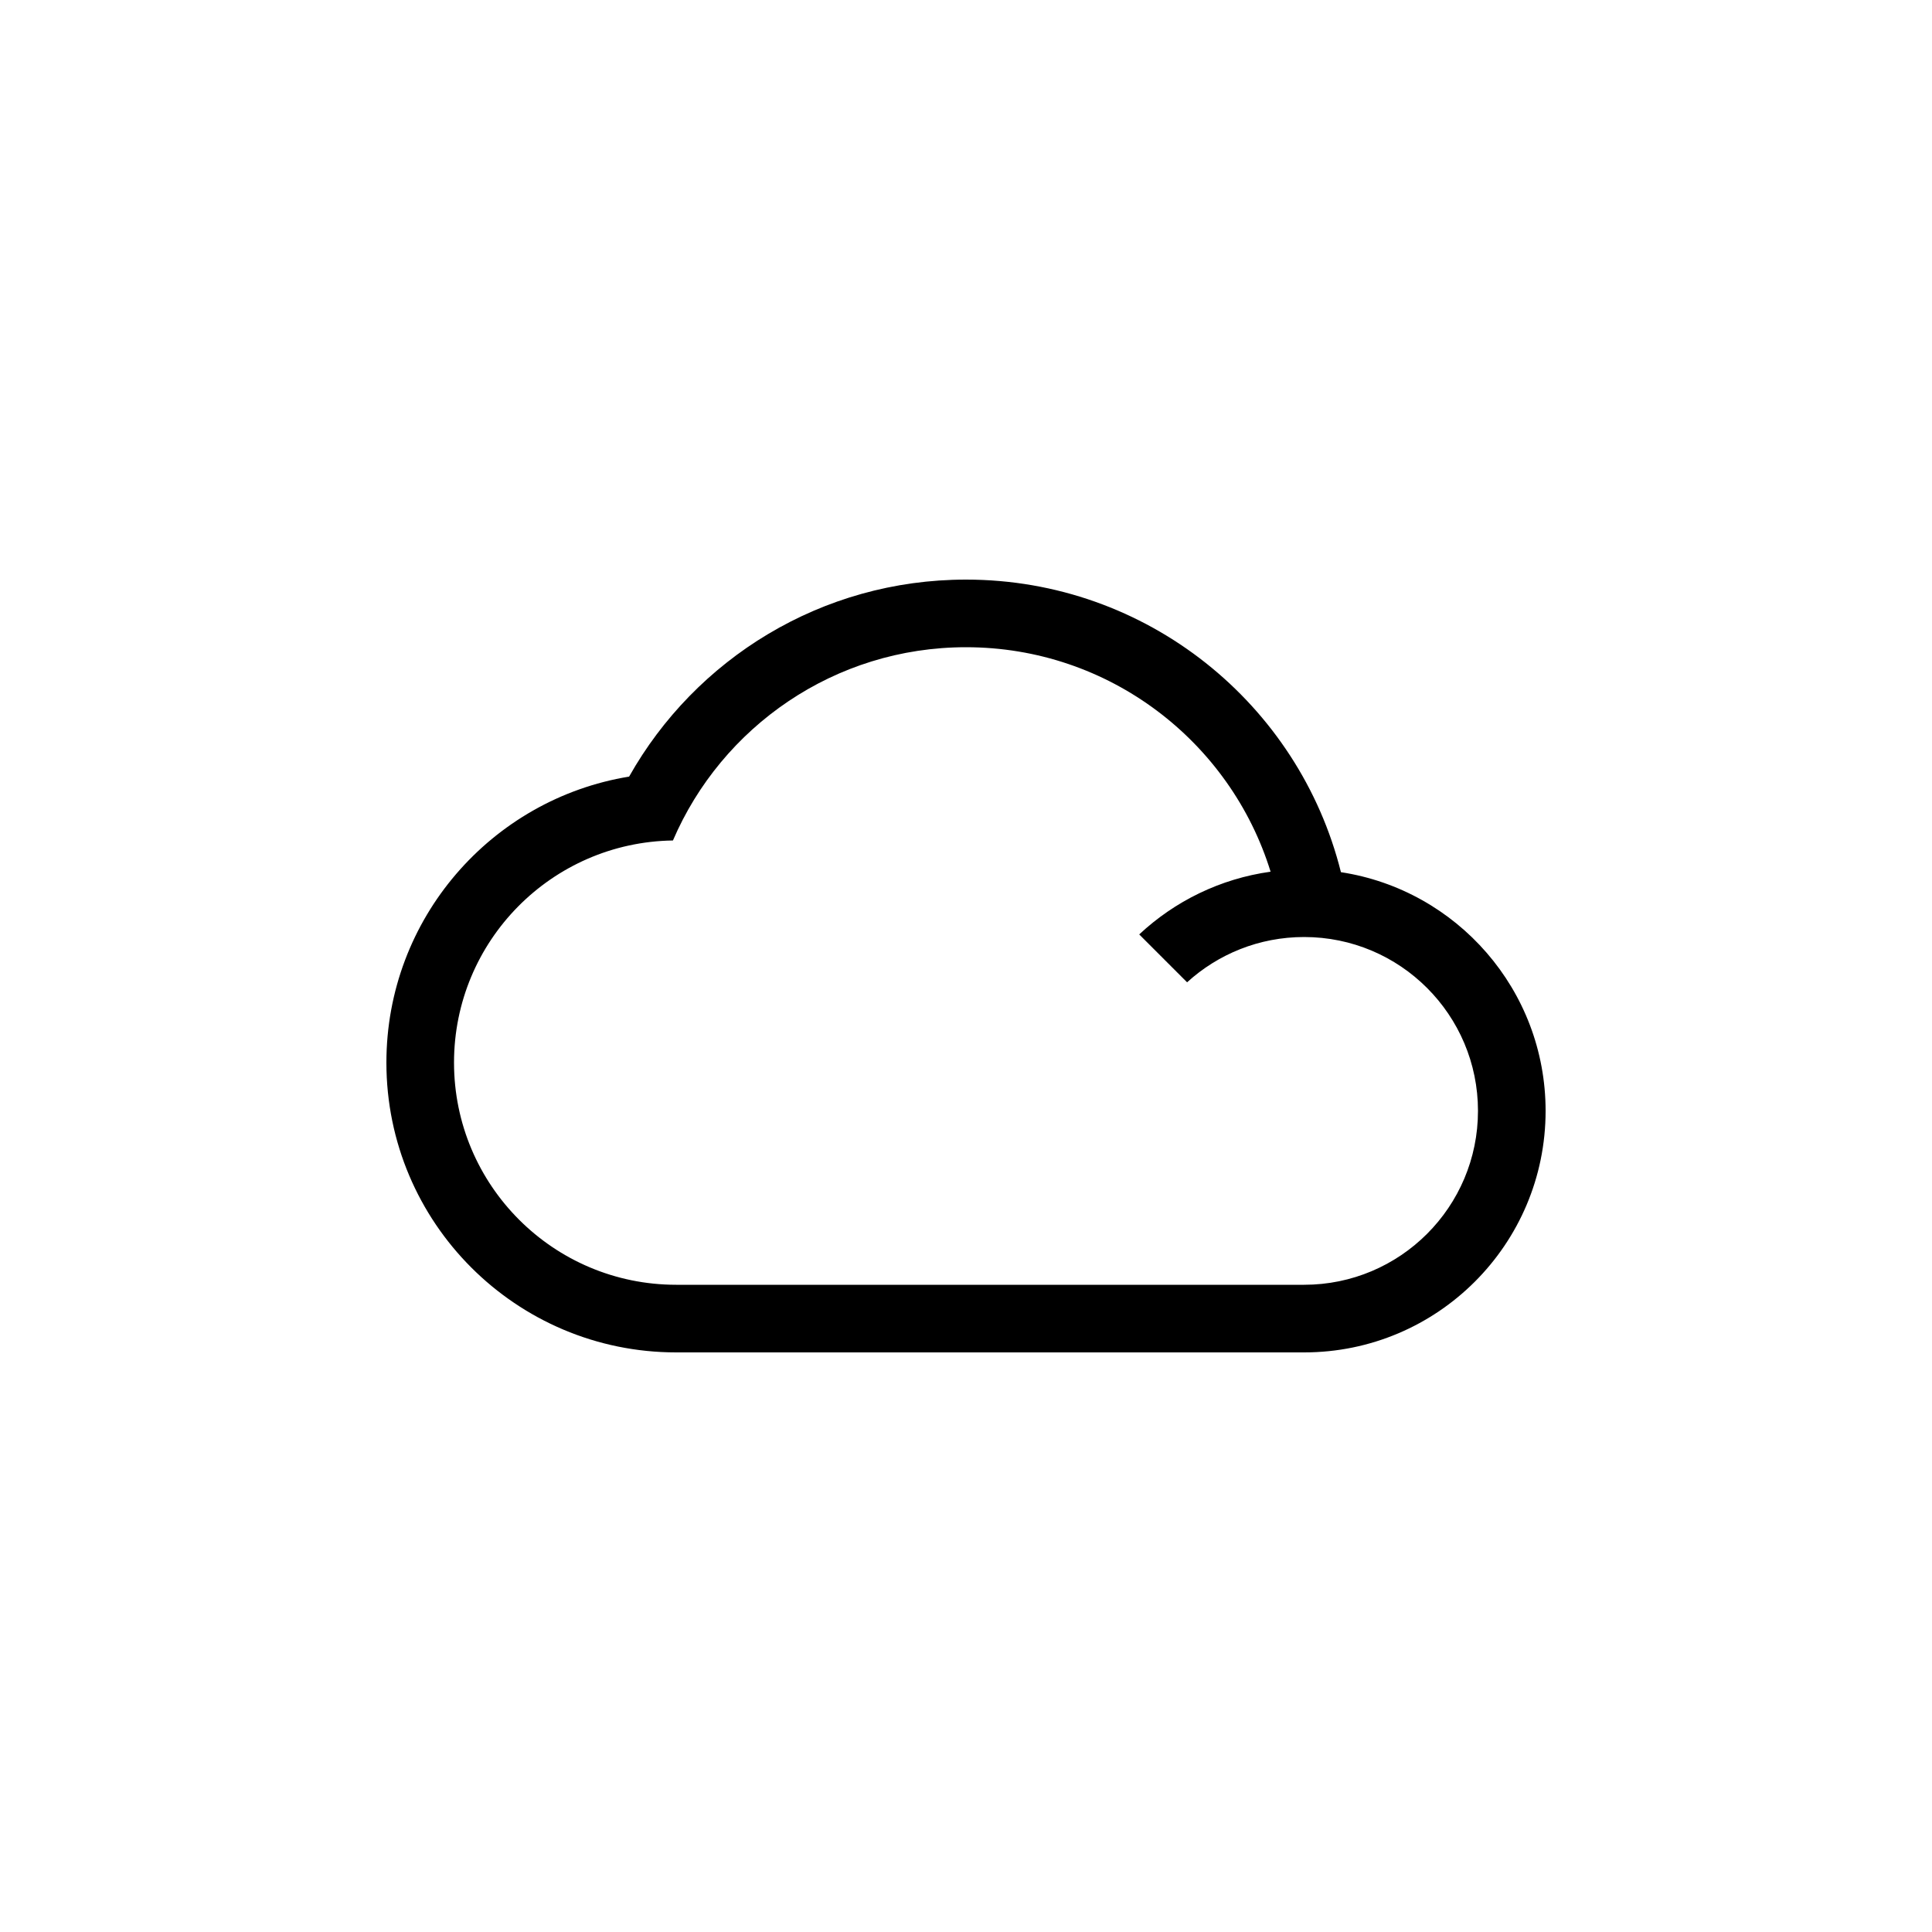 <?xml version="1.0" encoding="UTF-8" standalone="no"?>
<!-- Created with Inkscape (http://www.inkscape.org/) -->

<svg
   xmlns:dc="http://purl.org/dc/elements/1.1/"
   xmlns:cc="http://creativecommons.org/ns#"
   xmlns:rdf="http://www.w3.org/1999/02/22-rdf-syntax-ns#"
   xmlns:svg="http://www.w3.org/2000/svg"
   xmlns="http://www.w3.org/2000/svg"
   xmlns:sodipodi="http://sodipodi.sourceforge.net/DTD/sodipodi-0.dtd"
   xmlns:inkscape="http://www.inkscape.org/namespaces/inkscape"
   width="1000"
   height="1000"
   id="svg16419"
   version="1.1"
   inkscape:version="0.48.2 r9819"
   sodipodi:docname="Cloud-thin.svg">
  <defs
     id="defs16421" />
  <sodipodi:namedview
     id="base"
     pagecolor="#ffffff"
     bordercolor="#666666"
     borderopacity="1.0"
     inkscape:pageopacity="0.0"
     inkscape:pageshadow="2"
     inkscape:zoom="0.50000002"
     inkscape:cx="302.7033"
     inkscape:cy="527.31931"
     inkscape:document-units="px"
     inkscape:current-layer="layer1"
     showgrid="false"
     inkscape:snap-grids="true"
     inkscape:window-width="1218"
     inkscape:window-height="756"
     inkscape:window-x="62"
     inkscape:window-y="0"
     inkscape:window-maximized="0"
     inkscape:snap-bbox="false"
     inkscape:object-nodes="false"
     showguides="true"
     inkscape:guide-bbox="true">
    <inkscape:grid
       type="xygrid"
       id="grid16427"
       empspacing="10"
       visible="true"
       enabled="true"
       snapvisiblegridlinesonly="true" />
  </sodipodi:namedview>
  <g
     inkscape:label="Layer 1"
     inkscape:groupmode="layer"
     id="layer1"
     transform="translate(0,-52.362)">
    <path
       inkscape:connector-curvature="0"
       id="path7981"
       d="m 500,352.362 c -74.842,0 -140.084,41.099 -174.375,101.969 -71.251,11.643 -125.625,73.488 -125.625,148.031 0,82.843 67.157,150 150,150 l 150,0 175,0 c 69.036,0 125,-55.964 125,-125 0,-62.553 -45.952,-114.382 -105.938,-123.562 -21.704,-86.981 -100.36,-151.438 -194.062,-151.438 z m 0,35 c 74.131,0 136.842,48.895 157.656,116.188 -26.11,3.624 -49.646,15.316 -68,32.469 l 24.781,24.781 c 15.99,-14.562 37.231,-23.438 60.562,-23.438 49.706,0 90,40.294 90,90 0,49.706 -40.294,90 -90,90 l -325,0 c -63.513,0 -115,-51.487 -115,-115 0,-62.949 50.579,-114.065 113.312,-114.969 25.227,-58.817 83.635,-100.031 151.688,-100.031 z"
       style="fill:#000000;fill-opacity:1;stroke:none" />
  </g>
</svg>
